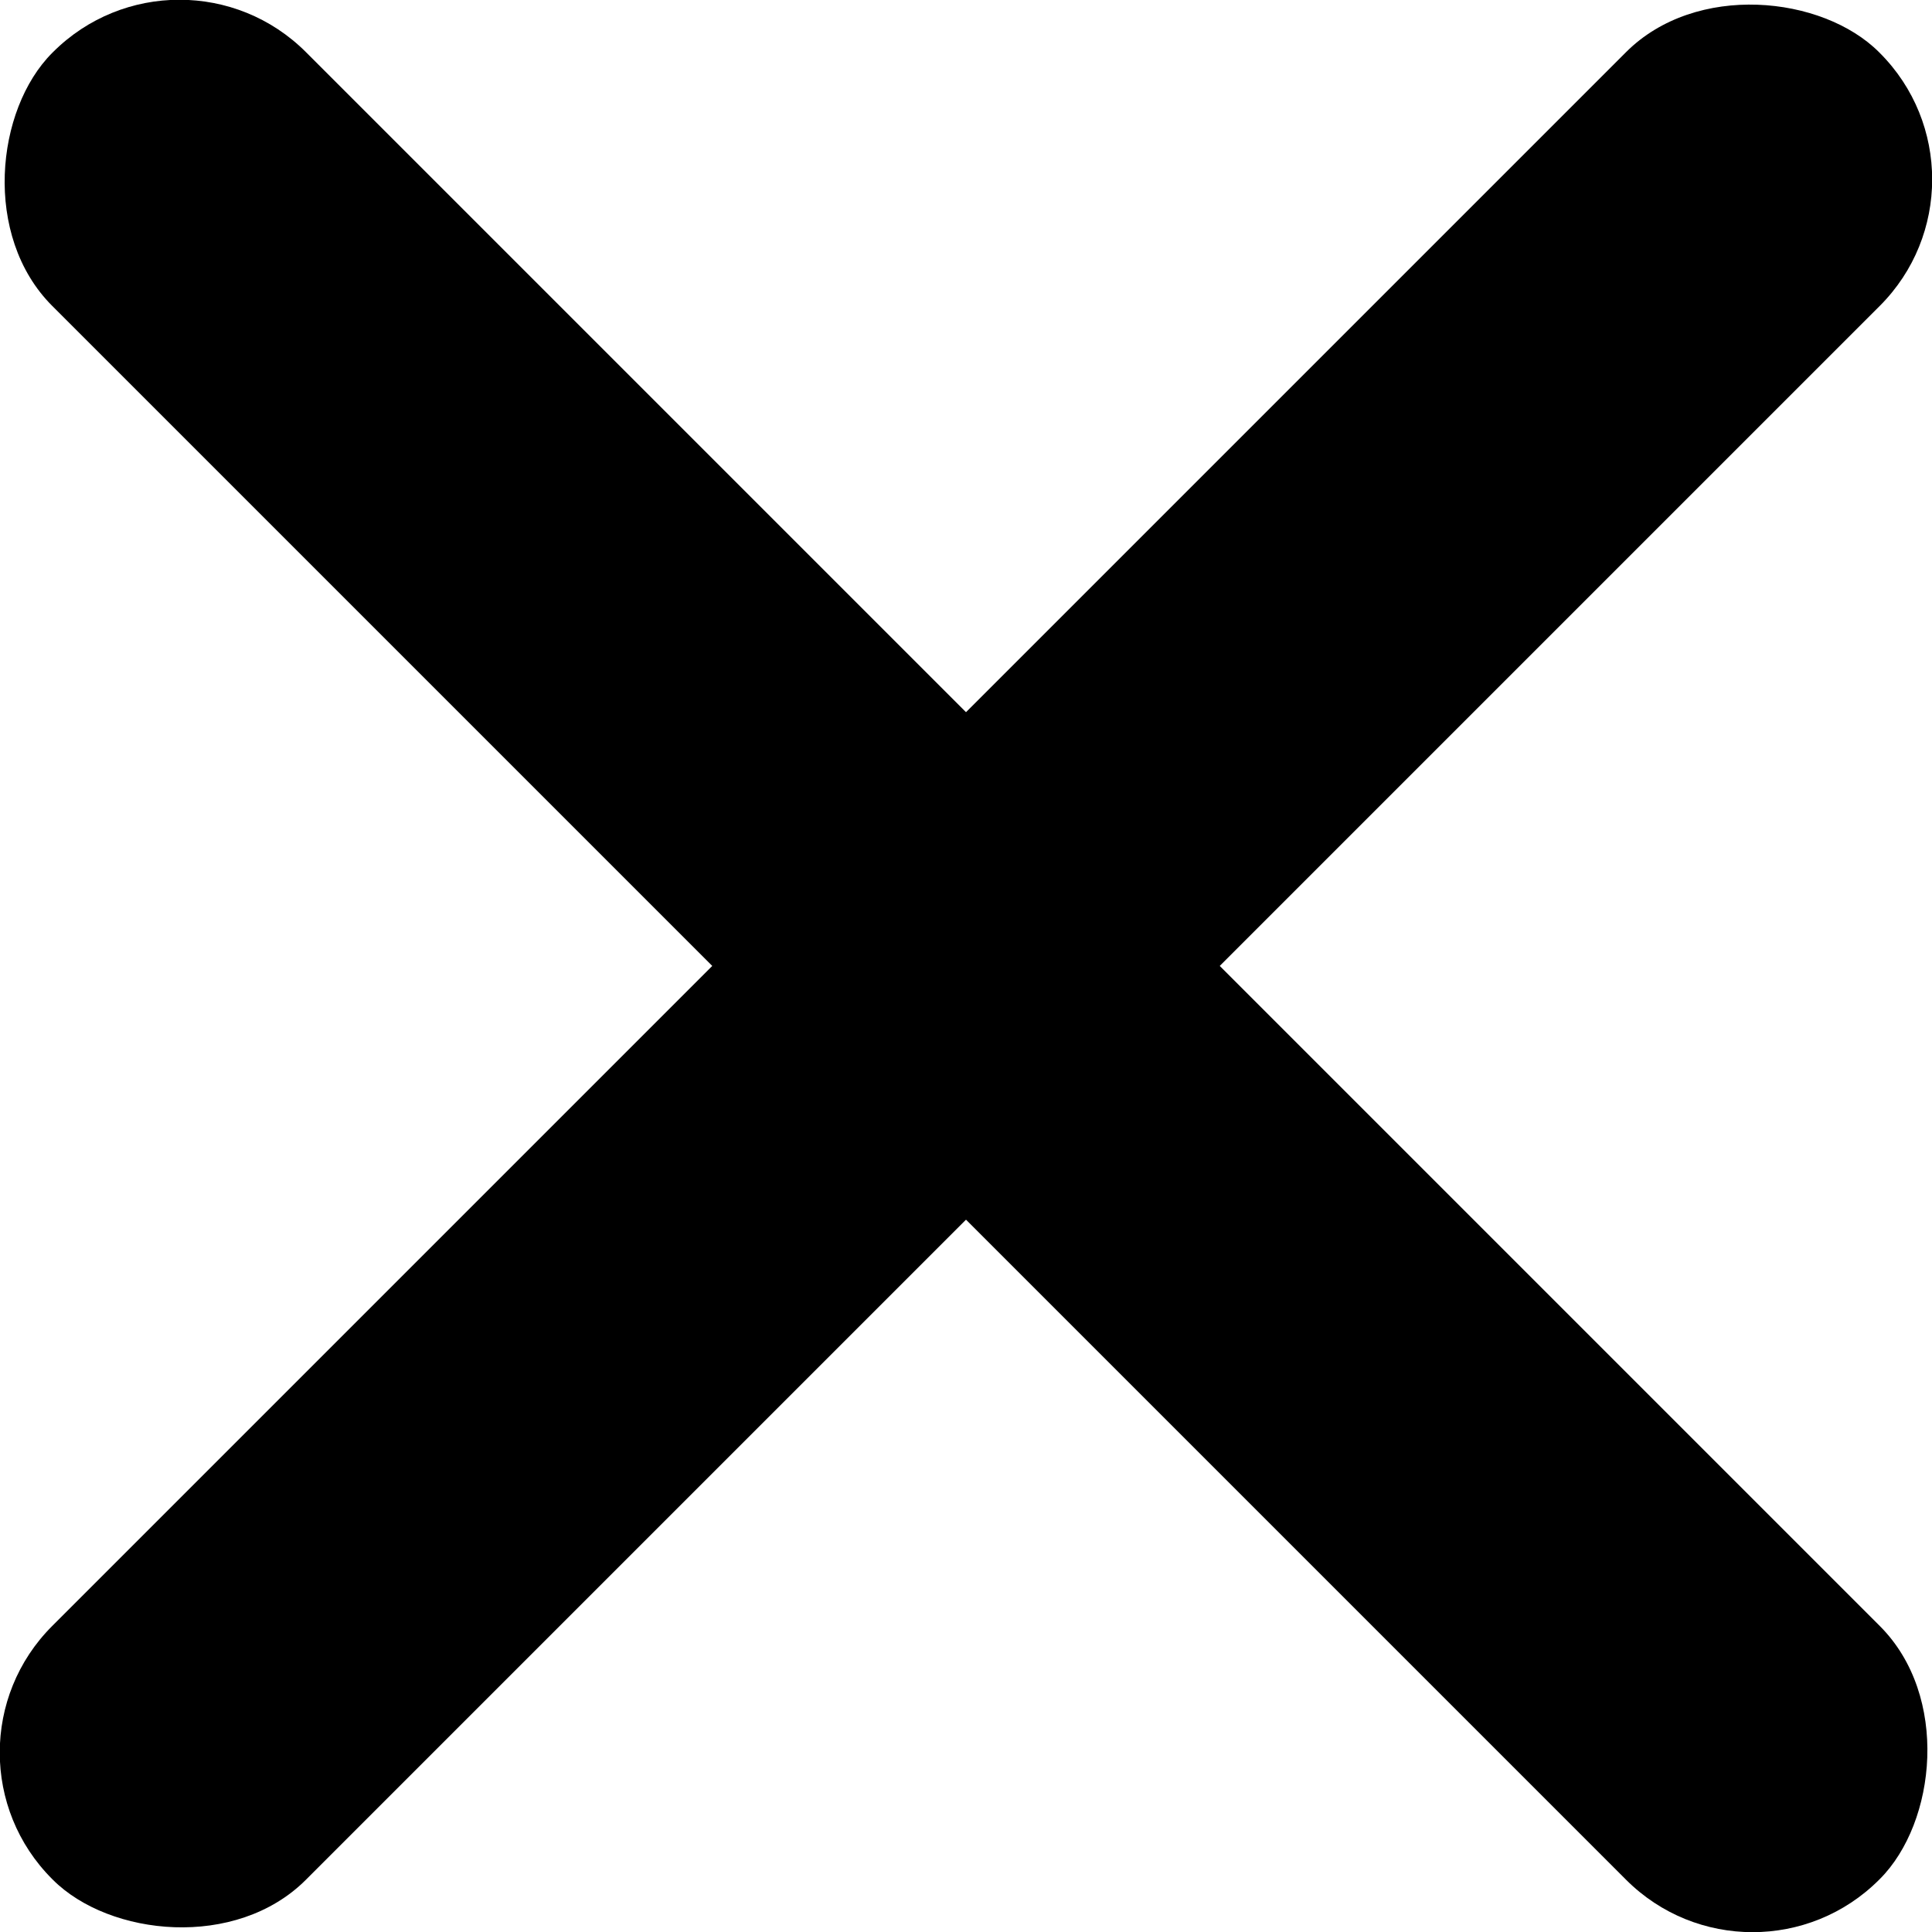<svg width="27" height="27" viewBox="0 0 27 27" fill="none" xmlns="http://www.w3.org/2000/svg">
<rect x="2.508" y="-1.039" width="36.106" height="5.015" rx="2.5" transform="rotate(45 2.508 -1.039)" fill="black"/>
<rect x="-1.039" y="24.492" width="36.106" height="5.015" rx="2.5" transform="rotate(-45 -1.039 24.492)" fill="black"/>
</svg>
